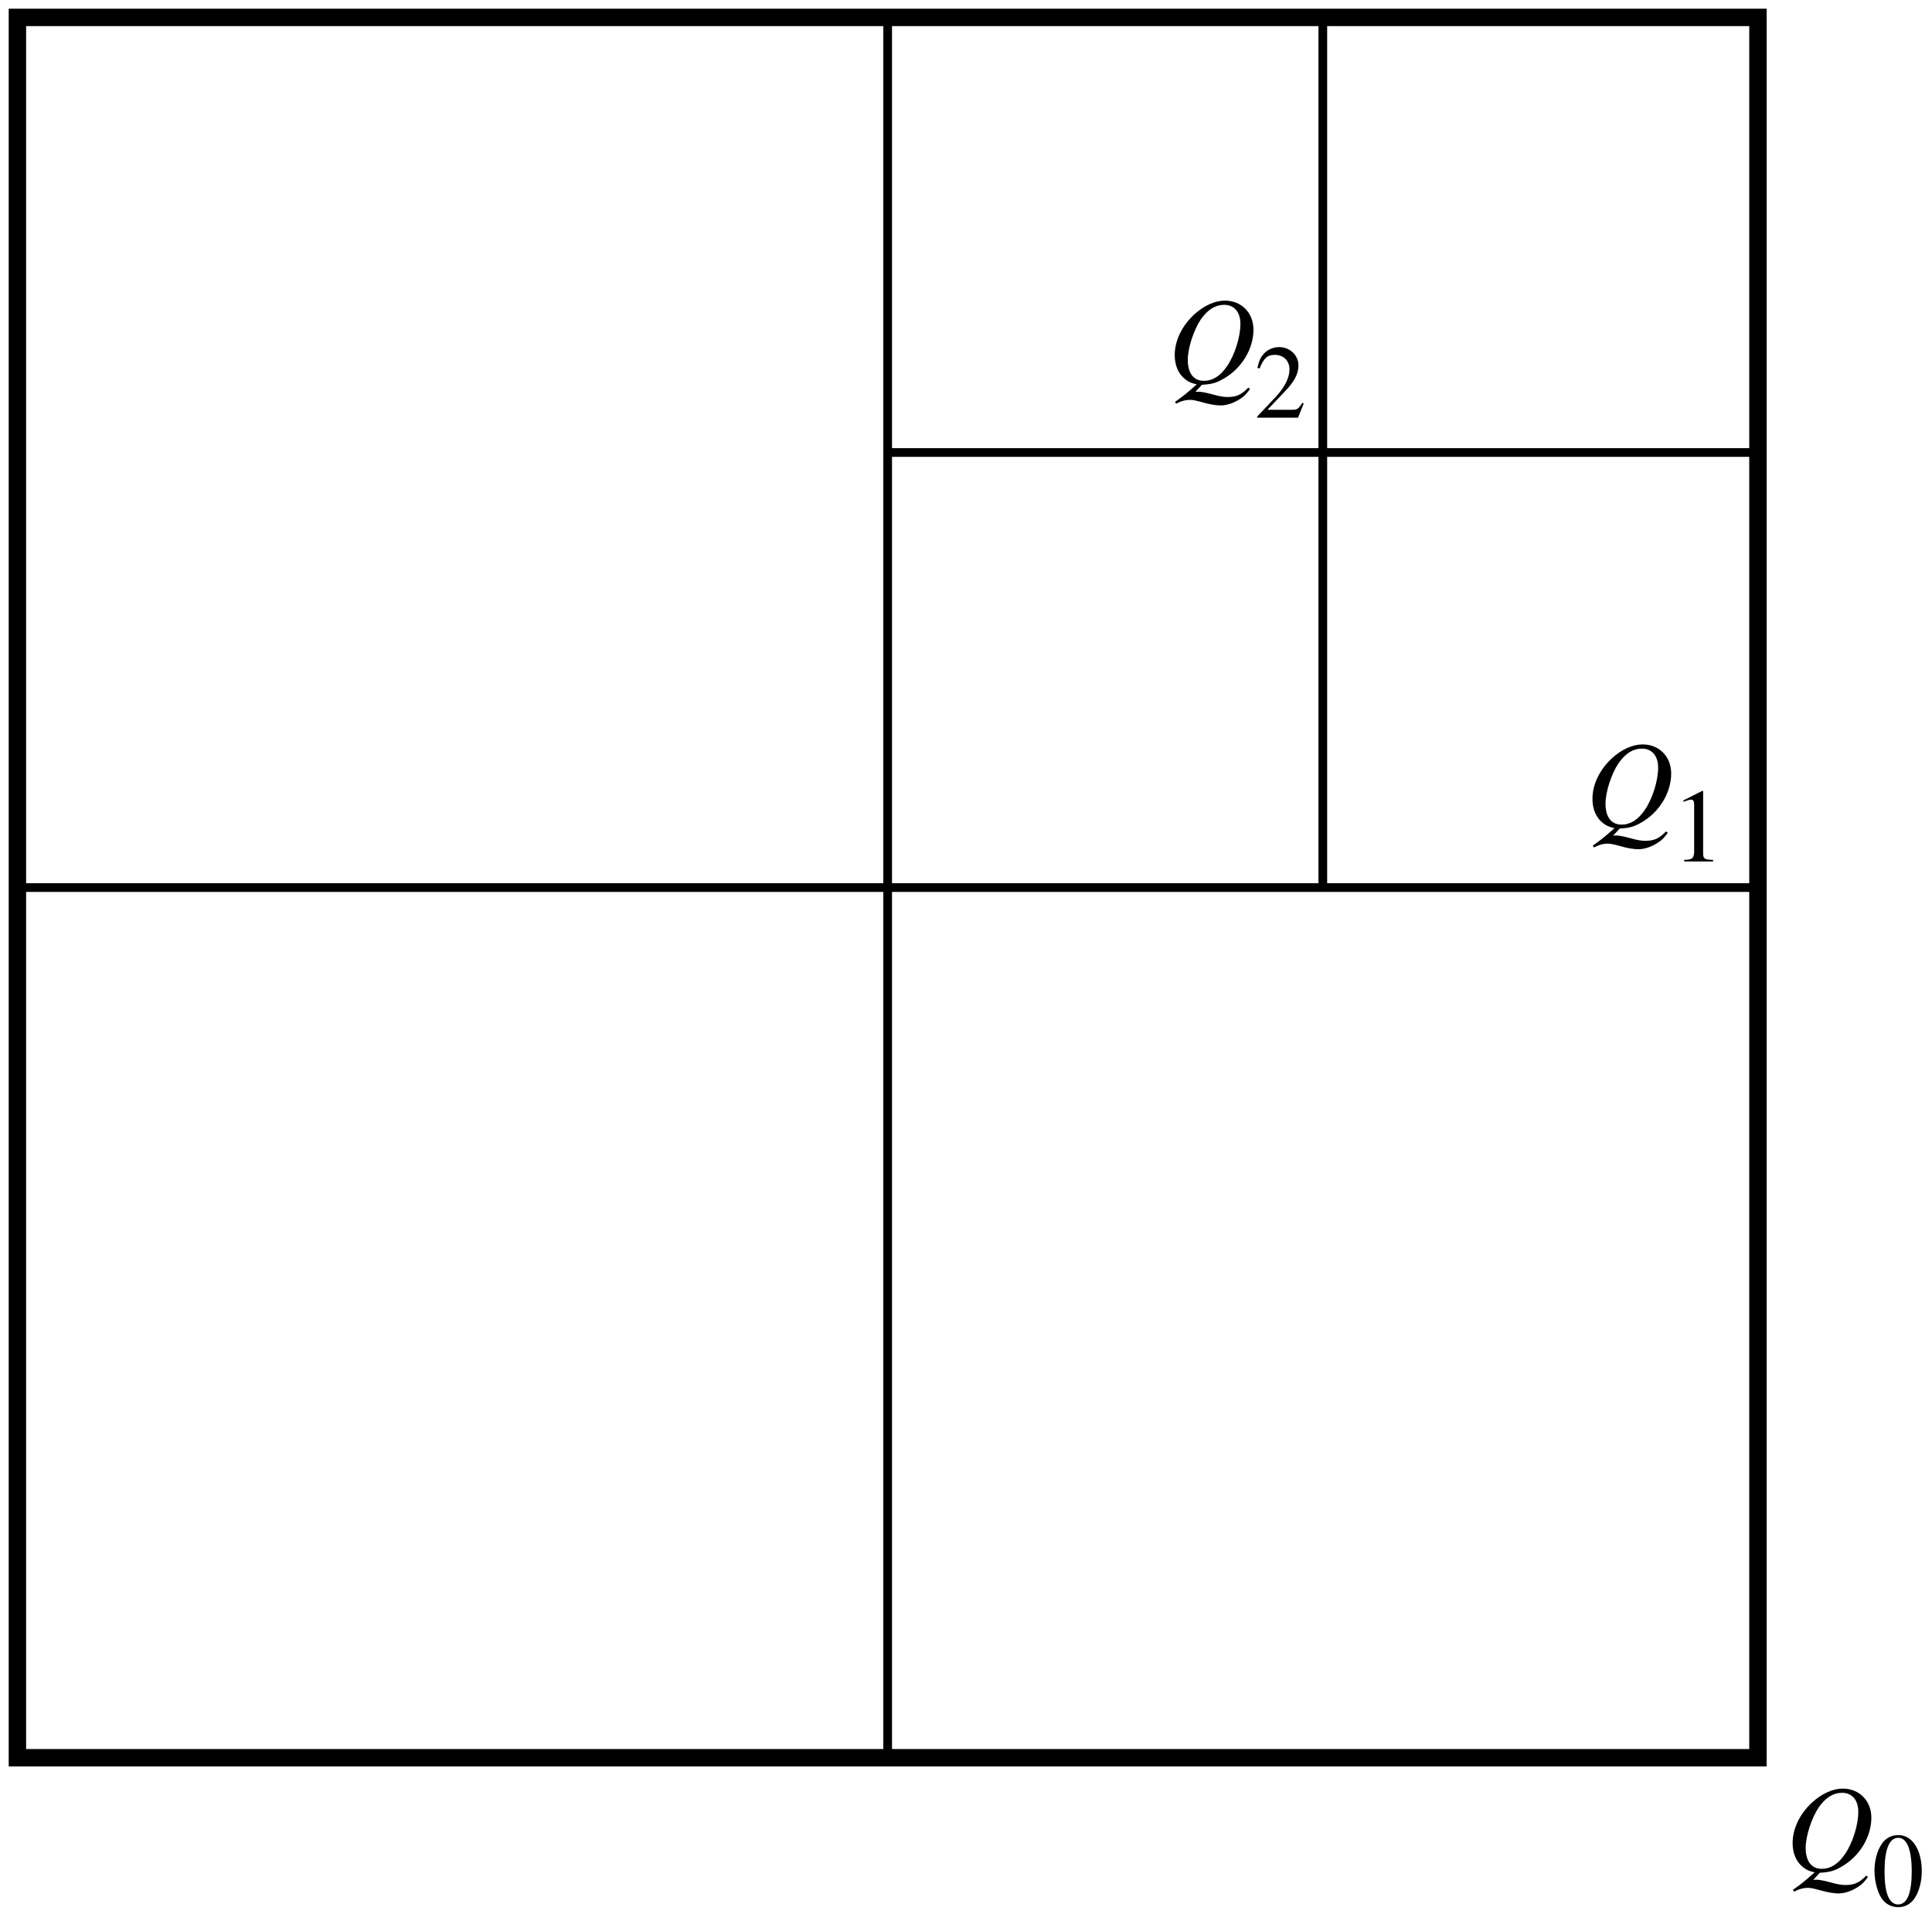 <?xml version="1.0" encoding="UTF-8"?>
<svg xmlns="http://www.w3.org/2000/svg" xmlns:xlink="http://www.w3.org/1999/xlink" width="222pt" height="220pt" viewBox="0 0 222 220" version="1.1">
<defs>
<g>
<symbol overflow="visible" id="glyph0-0">
<path style="stroke:none;" d=""/>
</symbol>
<symbol overflow="visible" id="glyph0-1">
<path style="stroke:none;" d="M 4.109 0.219 C 5.203 0.156 5.75 0.016 6.531 -0.438 C 8.625 -1.594 10.031 -3.859 10.031 -6.109 C 10.031 -8.047 8.656 -9.453 6.75 -9.453 C 5.594 -9.453 4.328 -8.875 3.203 -7.844 C 1.797 -6.531 0.984 -4.844 0.984 -3.188 C 0.984 -2 1.406 -1.016 2.203 -0.406 C 2.578 -0.109 2.891 0.031 3.516 0.172 C 2.188 1.344 2.078 1.422 1.016 2.188 L 1.156 2.391 C 1.688 2.094 2.219 1.953 2.781 1.953 C 3.078 1.953 3.484 2.047 4.109 2.219 C 4.969 2.469 5.719 2.594 6.266 2.594 C 7.062 2.594 8.031 2.219 8.766 1.656 C 9.094 1.406 9.281 1.188 9.641 0.703 L 9.438 0.547 C 8.656 1.359 8.078 1.625 7.047 1.625 C 6.609 1.625 6.109 1.547 5.297 1.312 C 4.531 1.109 4.031 1.016 3.719 1.016 L 3.359 1.031 Z M 6.672 -8.969 C 7.812 -8.969 8.531 -8.141 8.531 -6.781 C 8.531 -5.25 7.875 -3.203 7 -1.922 C 6.219 -0.781 5.344 -0.234 4.328 -0.234 C 3.156 -0.234 2.484 -1.109 2.484 -2.641 C 2.484 -3.984 3.156 -6.062 3.984 -7.297 C 4.781 -8.422 5.641 -8.969 6.672 -8.969 Z M 6.672 -8.969 "/>
</symbol>
<symbol overflow="visible" id="glyph1-0">
<path style="stroke:none;" d=""/>
</symbol>
<symbol overflow="visible" id="glyph1-1">
<path style="stroke:none;" d="M 3.047 -8.109 C 2.391 -8.109 1.891 -7.922 1.438 -7.484 C 0.75 -6.812 0.281 -5.438 0.281 -4.031 C 0.281 -2.719 0.688 -1.312 1.25 -0.641 C 1.688 -0.125 2.297 0.172 3 0.172 C 3.609 0.172 4.125 -0.031 4.562 -0.453 C 5.25 -1.109 5.719 -2.516 5.719 -3.953 C 5.719 -6.422 4.625 -8.109 3.047 -8.109 Z M 3.016 -7.797 C 4.016 -7.797 4.562 -6.438 4.562 -3.938 C 4.562 -1.422 4.031 -0.141 3 -0.141 C 1.969 -0.141 1.438 -1.422 1.438 -3.922 C 1.438 -6.484 1.984 -7.797 3.016 -7.797 Z M 3.016 -7.797 "/>
</symbol>
<symbol overflow="visible" id="glyph1-2">
<path style="stroke:none;" d="M 1.422 0 L 4.734 0 L 4.734 -0.188 C 3.797 -0.188 3.594 -0.312 3.594 -0.891 L 3.594 -8.094 L 3.484 -8.109 L 1.328 -7.016 L 1.328 -6.859 C 1.797 -7.031 2.094 -7.109 2.203 -7.109 C 2.453 -7.109 2.562 -6.938 2.562 -6.547 L 2.562 -1.109 C 2.531 -0.359 2.328 -0.188 1.422 -0.188 Z M 1.422 0 "/>
</symbol>
<symbol overflow="visible" id="glyph1-3">
<path style="stroke:none;" d="M 5.703 -1.641 L 5.547 -1.703 C 5.094 -1.016 4.969 -0.922 4.406 -0.906 L 1.531 -0.906 L 3.547 -3.031 C 4.625 -4.141 5.094 -5.047 5.094 -6 C 5.094 -7.188 4.109 -8.109 2.875 -8.109 C 2.203 -8.109 1.578 -7.844 1.141 -7.375 C 0.75 -6.953 0.578 -6.578 0.375 -5.719 L 0.625 -5.656 C 1.109 -6.844 1.531 -7.219 2.359 -7.219 C 3.391 -7.219 4.062 -6.547 4.062 -5.531 C 4.062 -4.578 3.5 -3.484 2.5 -2.406 L 0.359 -0.141 L 0.359 0 L 5.047 0 Z M 5.703 -1.641 "/>
</symbol>
</g>
</defs>
<g id="surface1">
<path style="fill:none;stroke-width:20;stroke-linecap:butt;stroke-linejoin:miter;stroke:rgb(0%,0%,0%);stroke-opacity:1;stroke-miterlimit:10;" d="M 20 180 L 2020 180 L 2020 2180 L 20 2180 Z M 20 180 " transform="matrix(0.1,0,0,-0.1,0,220)"/>
<path style="fill:none;stroke-width:10;stroke-linecap:butt;stroke-linejoin:miter;stroke:rgb(0%,0%,0%);stroke-opacity:1;stroke-miterlimit:10;" d="M 20 1180 L 2020 1180 " transform="matrix(0.1,0,0,-0.1,0,220)"/>
<path style="fill:none;stroke-width:10;stroke-linecap:butt;stroke-linejoin:miter;stroke:rgb(0%,0%,0%);stroke-opacity:1;stroke-miterlimit:10;" d="M 1020 180 L 1020 2180 " transform="matrix(0.1,0,0,-0.1,0,220)"/>
<path style="fill:none;stroke-width:10;stroke-linecap:butt;stroke-linejoin:miter;stroke:rgb(0%,0%,0%);stroke-opacity:1;stroke-miterlimit:10;" d="M 1520 1180 L 1520 2180 " transform="matrix(0.1,0,0,-0.1,0,220)"/>
<path style="fill:none;stroke-width:10;stroke-linecap:butt;stroke-linejoin:miter;stroke:rgb(0%,0%,0%);stroke-opacity:1;stroke-miterlimit:10;" d="M 1020 1680 L 2020 1680 " transform="matrix(0.1,0,0,-0.1,0,220)"/>
<g style="fill:rgb(0%,0%,0%);fill-opacity:1;">
  <use xlink:href="#glyph0-1" x="205" y="215"/>
</g>
<g style="fill:rgb(0%,0%,0%);fill-opacity:1;">
  <use xlink:href="#glyph1-1" x="215.108" y="219"/>
</g>
<g style="fill:rgb(0%,0%,0%);fill-opacity:1;">
  <use xlink:href="#glyph0-1" x="182" y="95"/>
</g>
<g style="fill:rgb(0%,0%,0%);fill-opacity:1;">
  <use xlink:href="#glyph1-2" x="192.108" y="99"/>
</g>
<g style="fill:rgb(0%,0%,0%);fill-opacity:1;">
  <use xlink:href="#glyph0-1" x="134" y="44"/>
</g>
<g style="fill:rgb(0%,0%,0%);fill-opacity:1;">
  <use xlink:href="#glyph1-3" x="144.108" y="48"/>
</g>
</g>
</svg>
